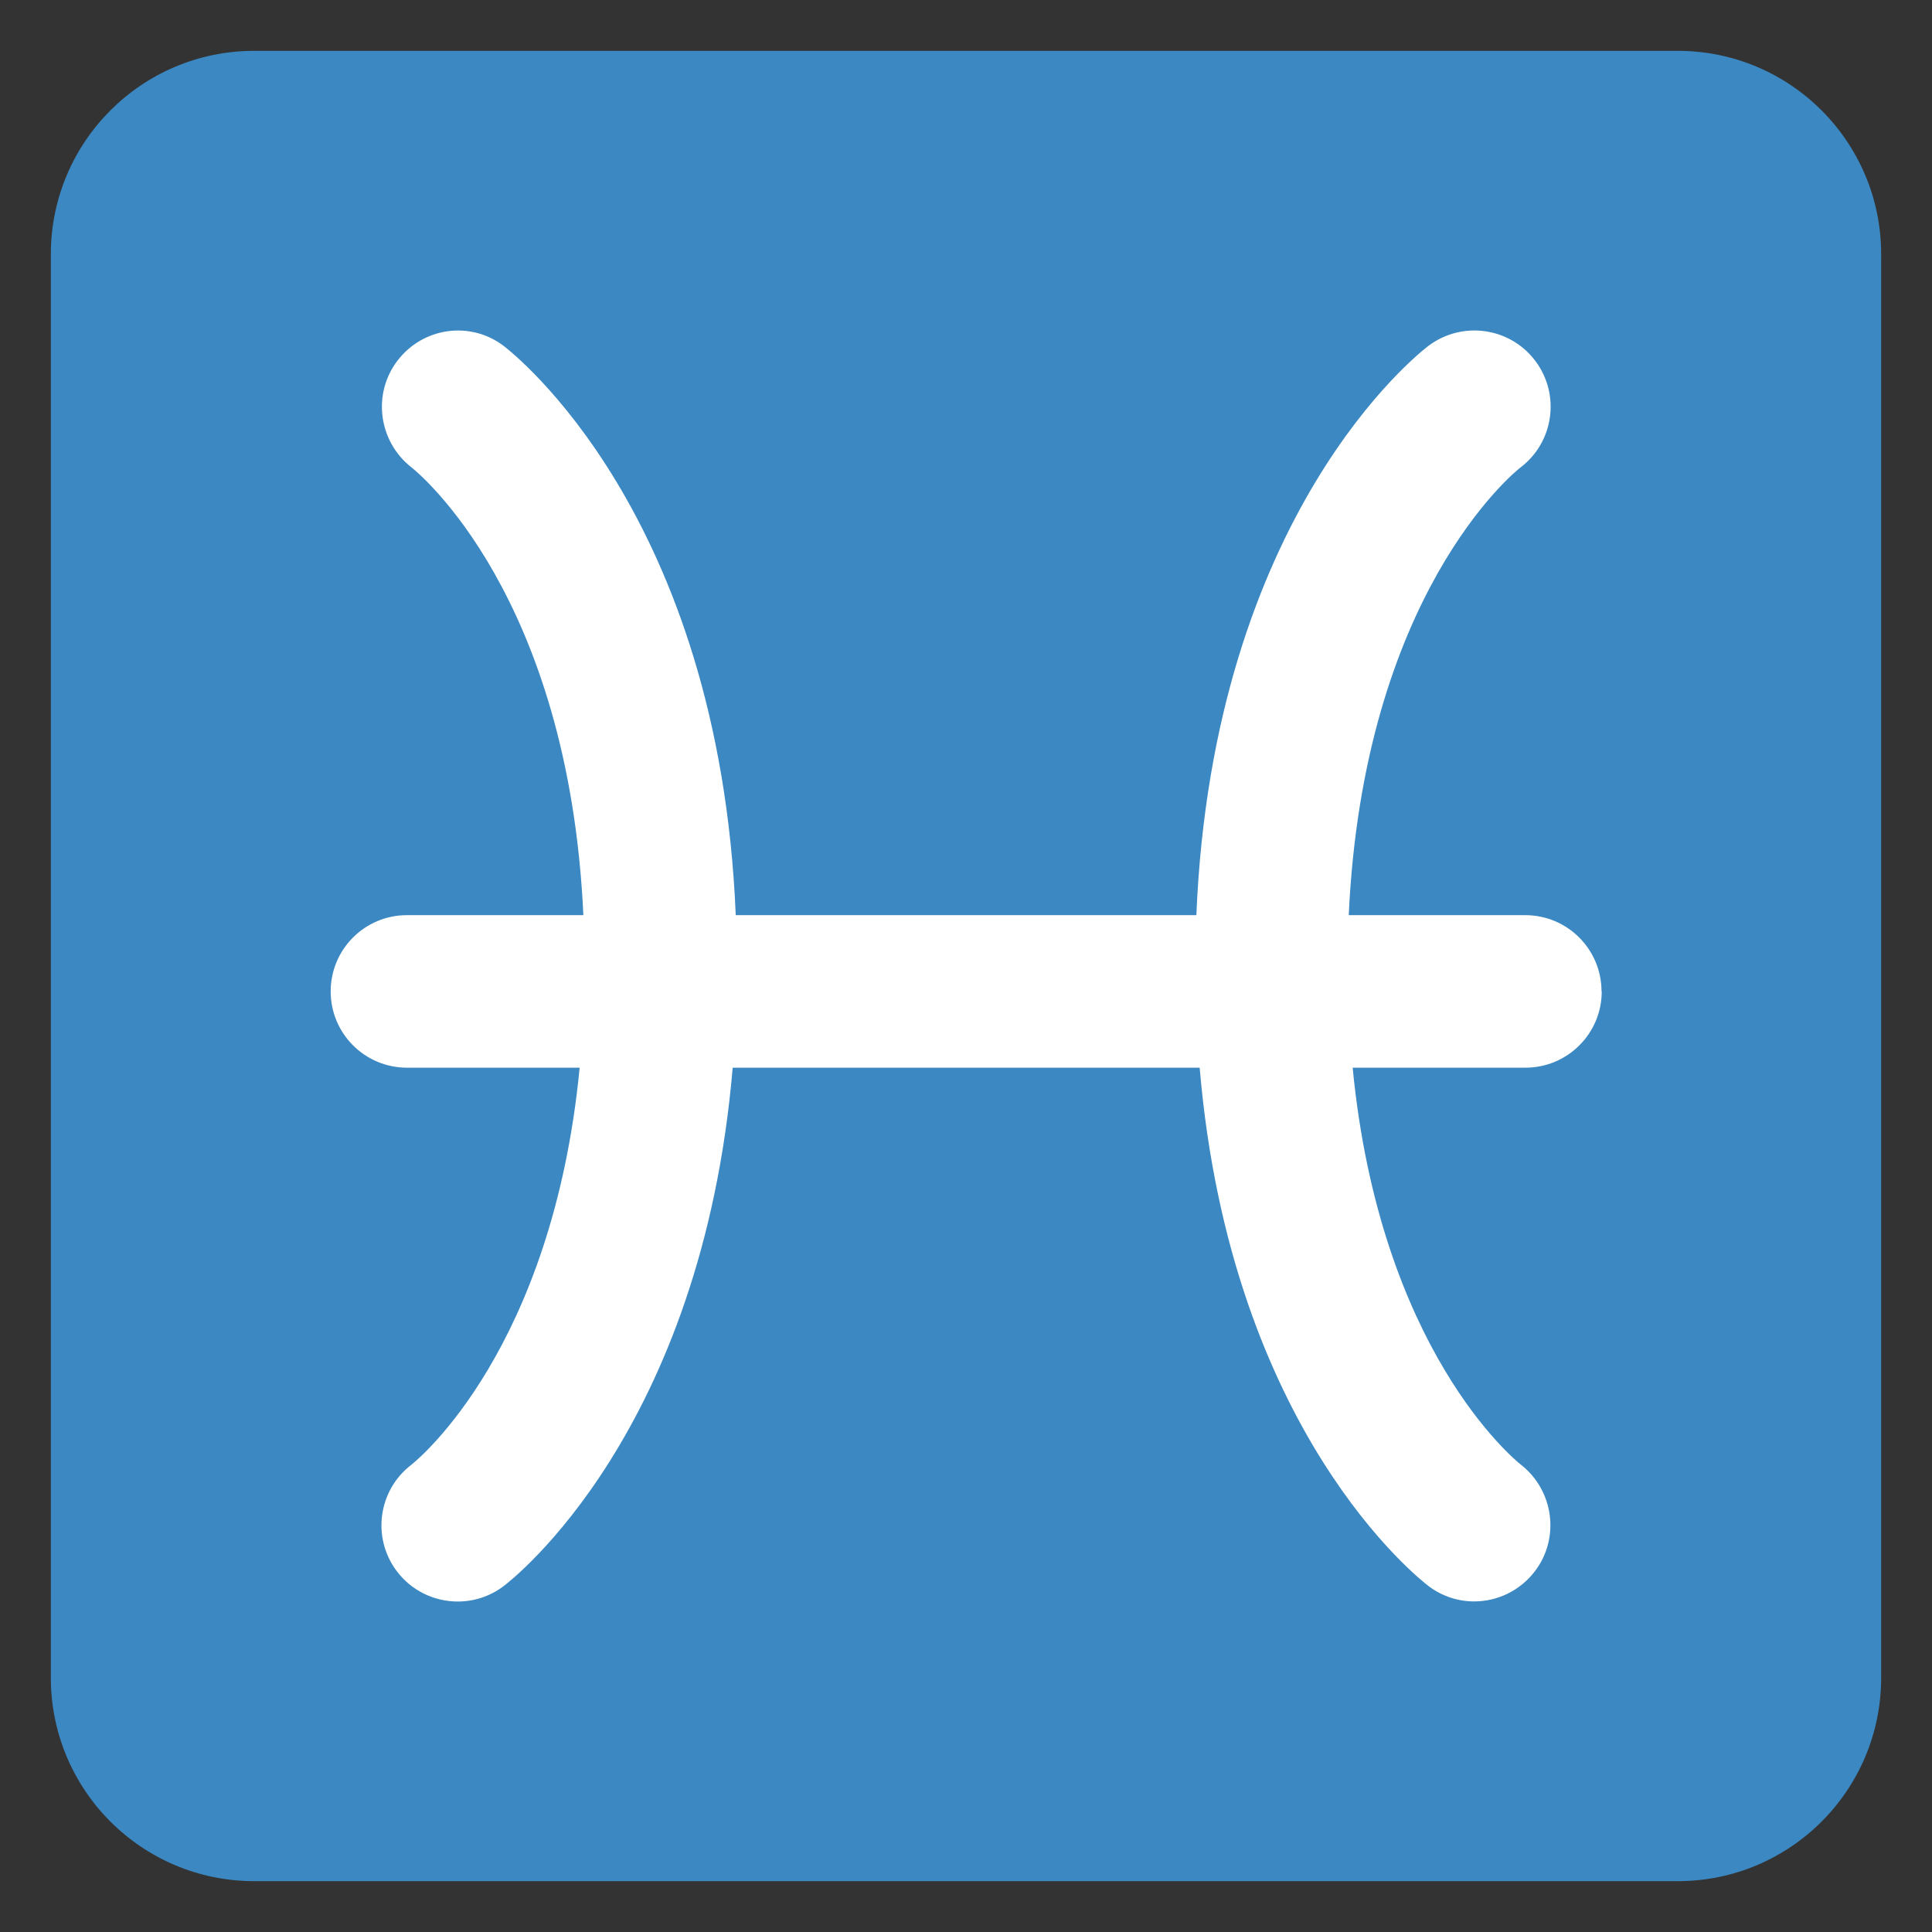 <svg xmlns="http://www.w3.org/2000/svg" viewBox="0 0 47.5 47.5" enable-background="new 0 0 47.5 47.5"><rect x="0" y="0" width="47.5" height="47.5" fill="#333333" stroke="none"/><defs><clipPath id="0"><path d="m0 38h38v-38h-38v38"/></clipPath></defs><g transform="matrix(1.25 0 0-1.25 0 47.5)"><g clip-path="url(#0)"><path d="m0 0c0-2.209-1.791-4-4-4h-28c-2.209 0-4 1.791-4 4v28c0 2.209 1.791 4 4 4h28c2.209 0 4-1.791 4-4v-28" fill="#3b88c3" transform="translate(37 5)"/><path d="m0 0c0 .829-.672 1.5-1.5 1.5h-3.472c.291 6.296 3.25 8.705 3.371 8.8.663.497.797 1.437.3 2.1-.497.663-1.436.796-2.1.3-.18-.135-4.243-3.296-4.568-11.2h-9.06c-.326 7.904-4.388 11.06-4.569 11.2-.657.494-1.583.362-2.083-.292-.5-.652-.376-1.591.271-2.098.132-.104 3.093-2.514 3.384-8.81h-3.47c-.829 0-1.5-.671-1.5-1.5 0-.828.671-1.5 1.5-1.5h3.397c-.535-5.524-3.161-7.691-3.309-7.809-.653-.499-.784-1.432-.29-2.091.295-.393.745-.6 1.202-.6.313 0 .628.098.898.3.173.129 3.9 3.03 4.509 10.2h9.185c.607-7.172 4.335-10.07 4.507-10.2.268-.201.582-.298.891-.298.451 0 .896.204 1.193.59.5.652.376 1.591-.271 2.098-.125.099-2.773 2.26-3.311 7.81h3.399c.828 0 1.5.672 1.5 1.5" fill="#fff" transform="translate(31.5 18.5)"/></g></g></svg>